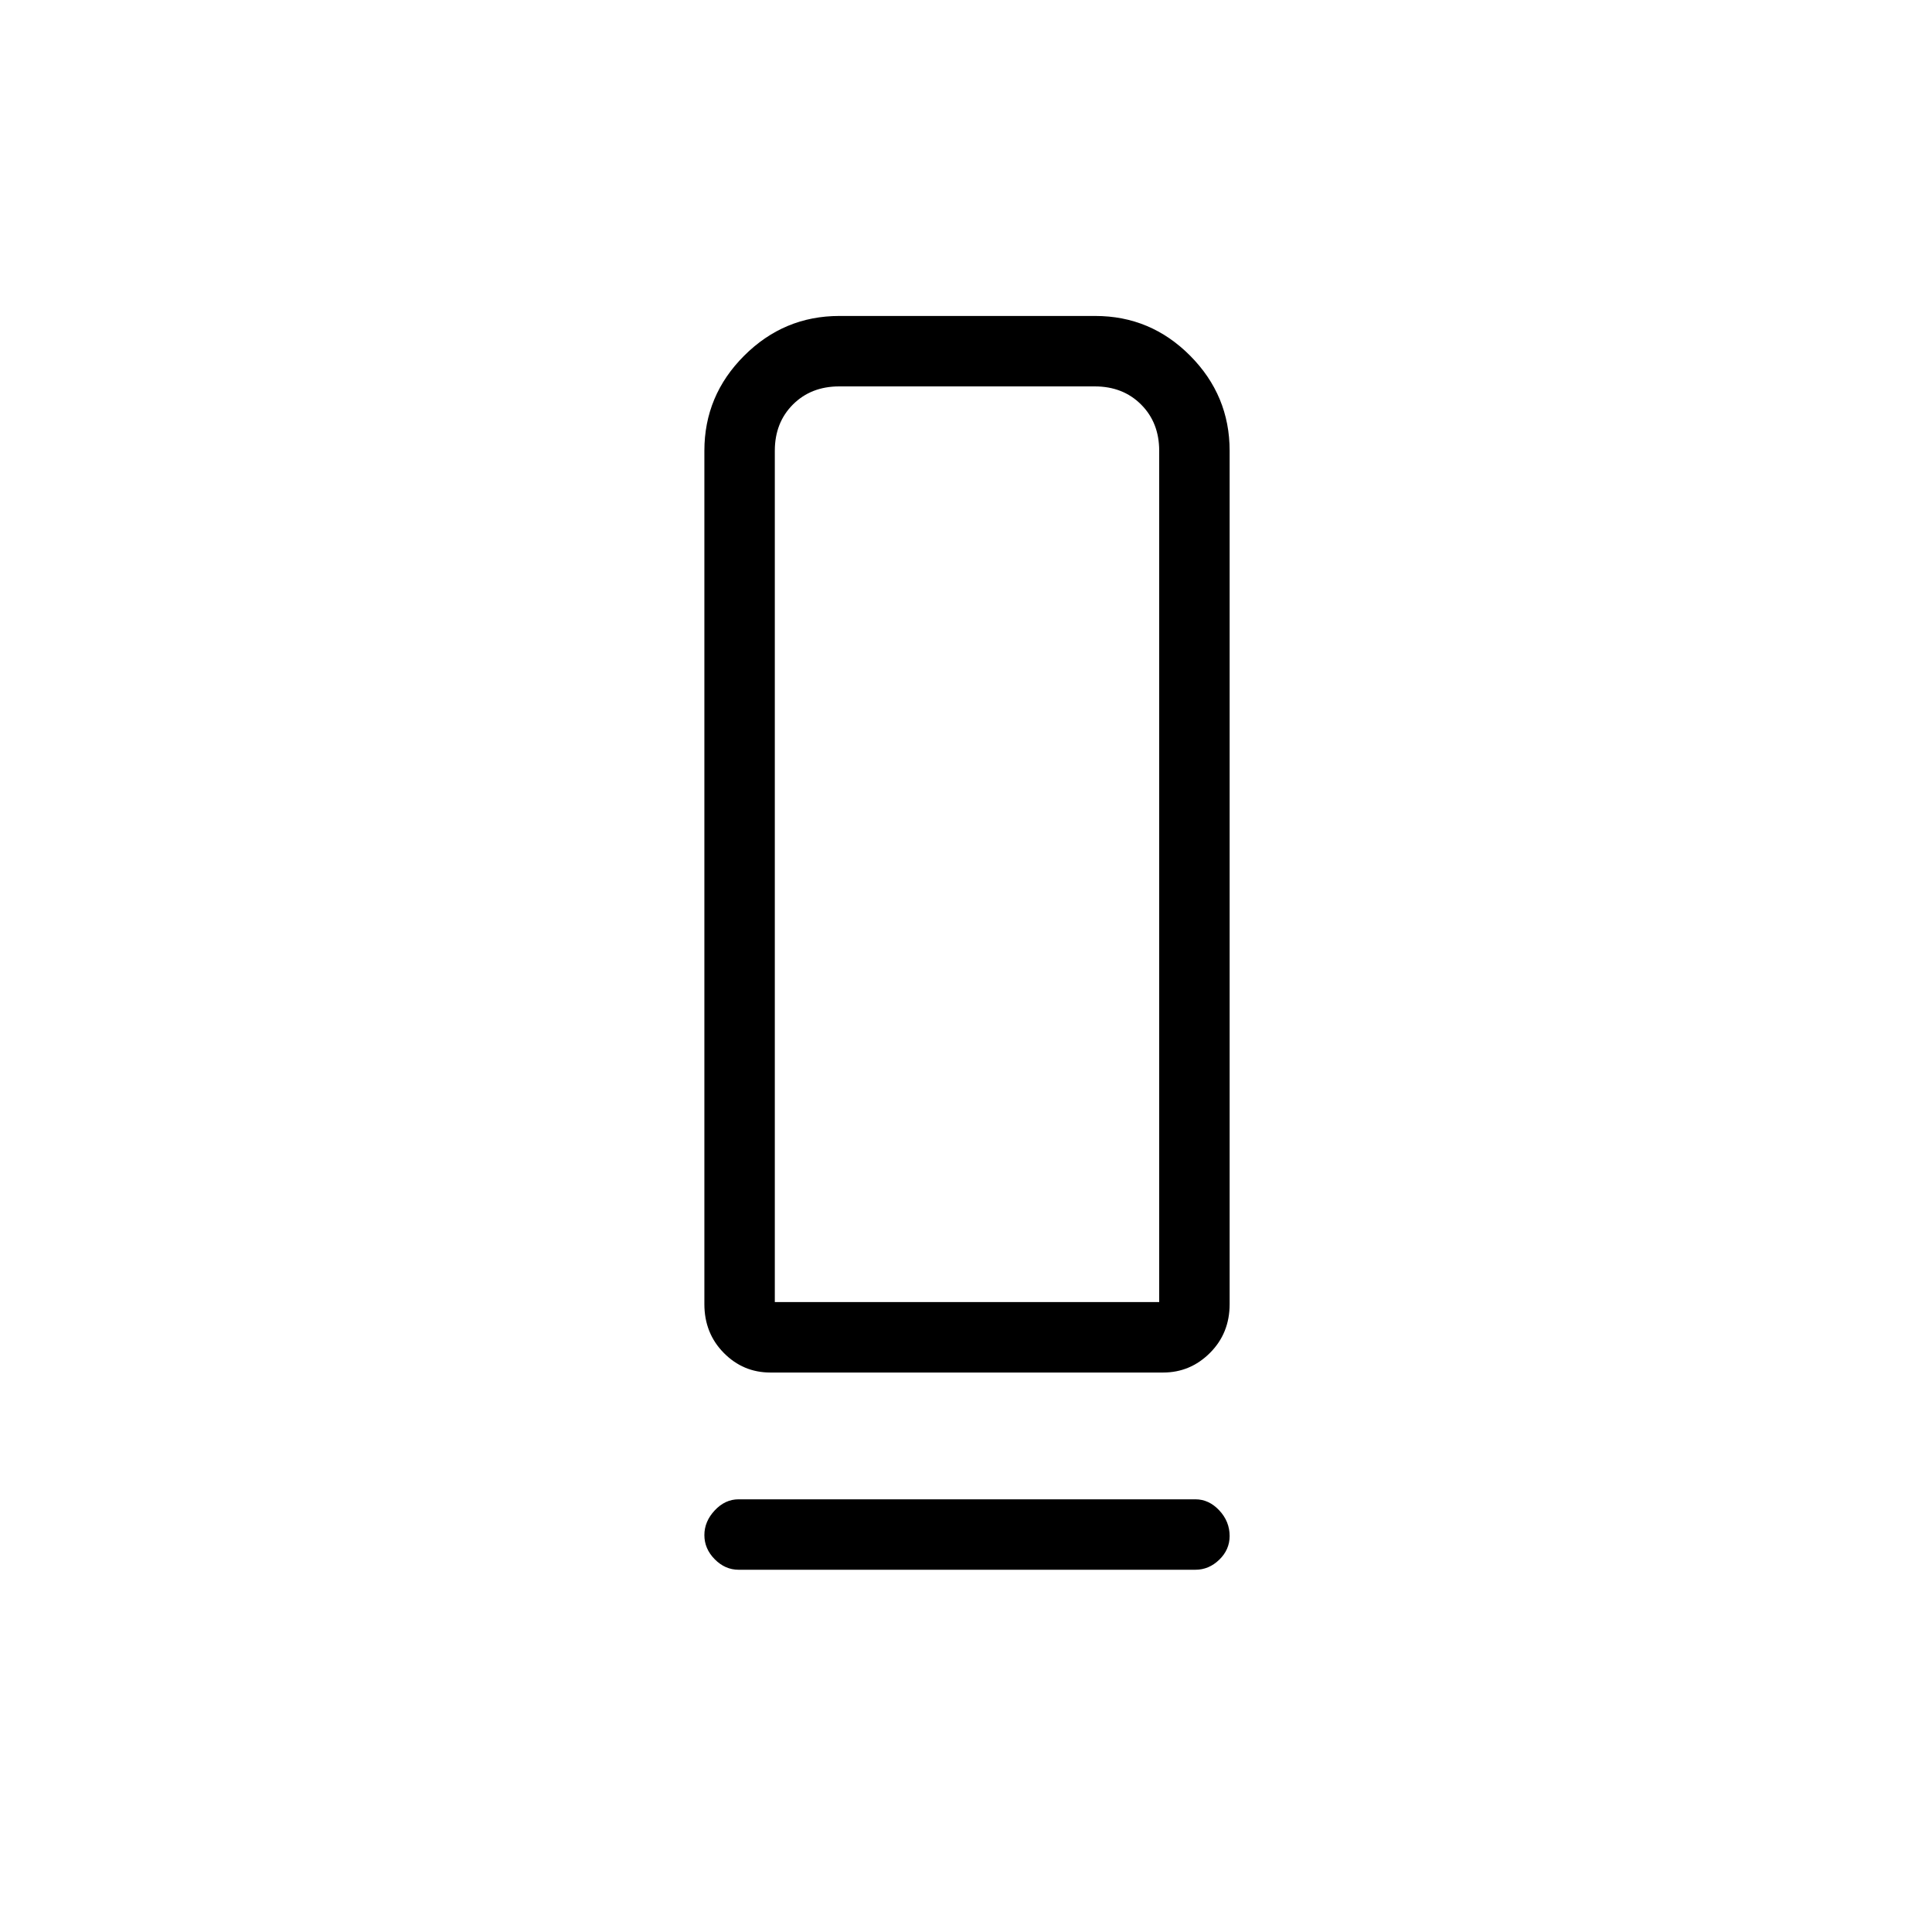 <svg xmlns="http://www.w3.org/2000/svg" height="48" viewBox="0 -960 960 960" width="48"><path d="M382.76-278q-13.51 0-23.13-9.76Q350-297.52 350-312v-424q0-27.5 19.77-47.25t47.3-19.75h127.15q27.53 0 47.16 19.75Q611-763.5 611-736v424q0 14.48-9.76 24.24-9.76 9.76-23.27 9.76H382.76Zm2.24-35h191v-423q0-14-9-23t-23-9H417q-14 0-23 9t-9 23v423Zm-18 98h227q6.7 0 11.85 5.5 5.15 5.51 5.15 12.73 0 6.79-5.15 11.78Q600.7-180 594-180H367q-6.7 0-11.85-5.21-5.15-5.21-5.15-12t5.15-12.29Q360.3-215 367-215Zm18-98h191-191Z"/></svg>